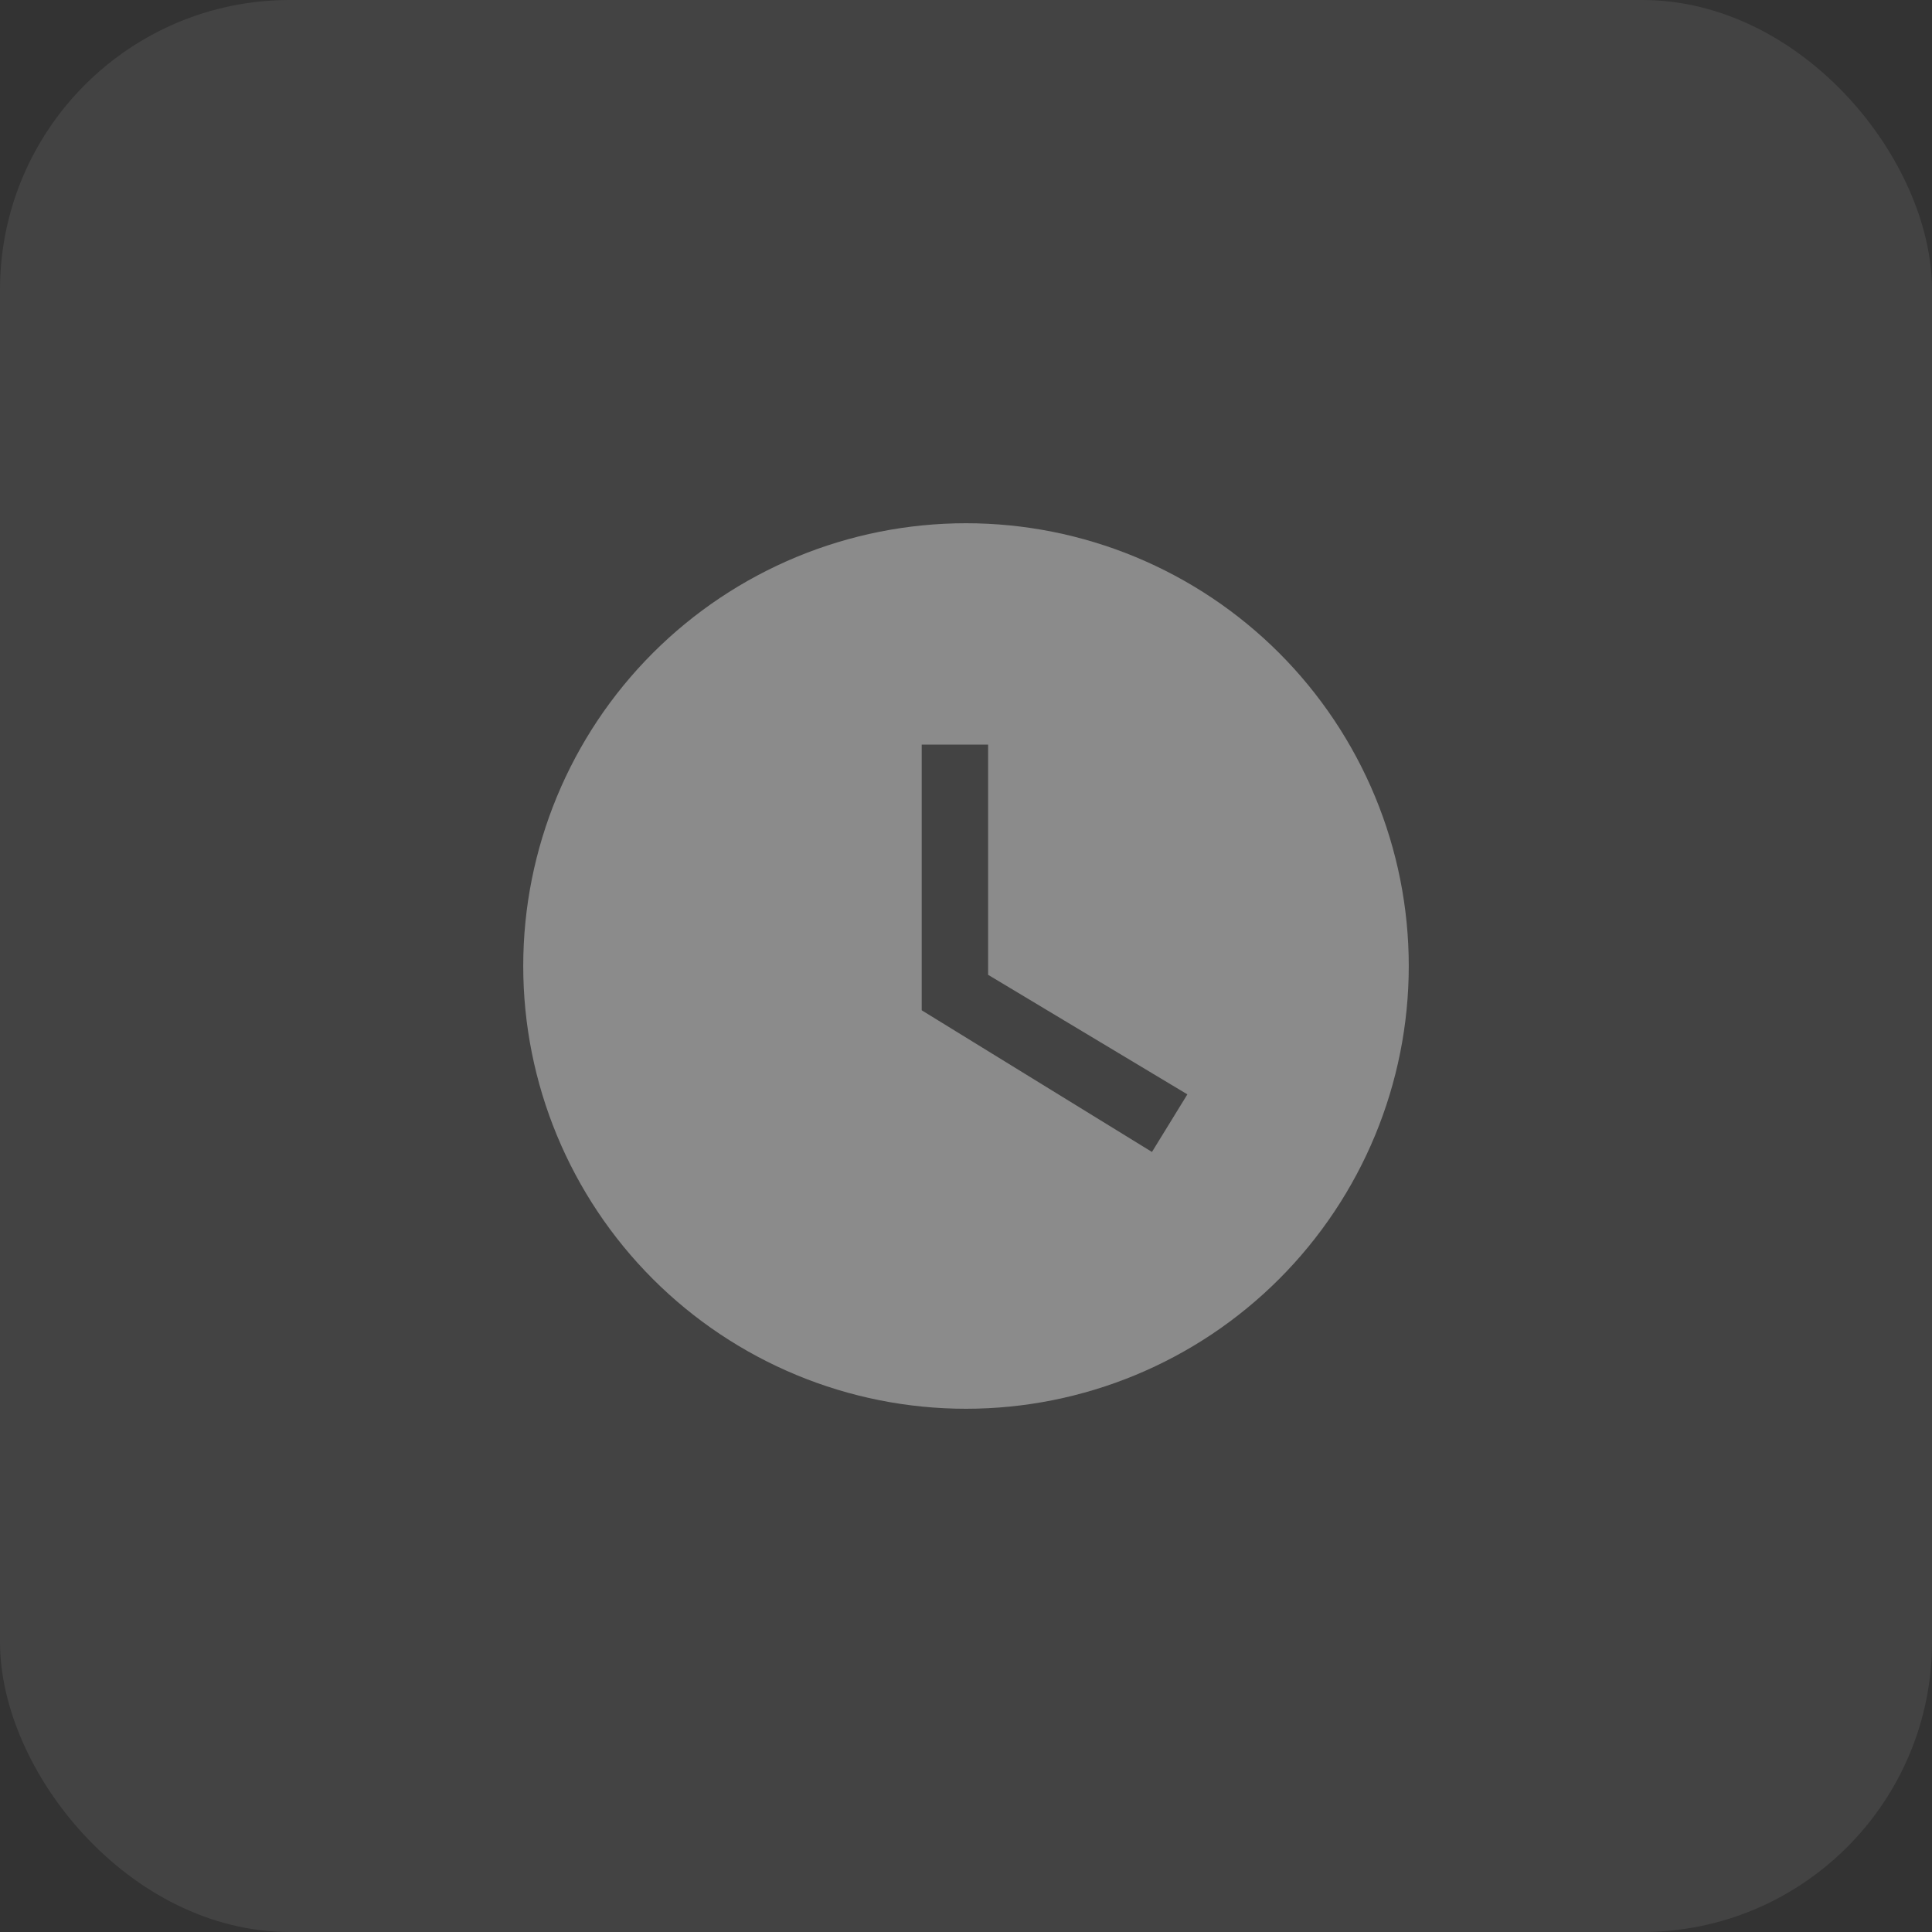 <svg width="40" height="40" viewBox="0 0 40 40" fill="none" xmlns="http://www.w3.org/2000/svg">
<rect x="0" y="0" width="40" height="40" fill="#333333" stroke="none"/>
<rect width="40" height="40" rx="6" fill="white" fill-opacity="0.08"/>
<path d="M20 10.833C18.796 10.833 17.604 11.07 16.492 11.531C15.38 11.992 14.369 12.667 13.518 13.518C11.799 15.237 10.833 17.569 10.833 20C10.833 22.431 11.799 24.763 13.518 26.482C14.369 27.333 15.38 28.008 16.492 28.469C17.604 28.93 18.796 29.167 20 29.167C22.431 29.167 24.763 28.201 26.482 26.482C28.201 24.763 29.167 22.431 29.167 20C29.167 18.796 28.93 17.604 28.469 16.492C28.008 15.38 27.333 14.369 26.482 13.518C25.631 12.667 24.62 11.992 23.508 11.531C22.396 11.07 21.204 10.833 20 10.833ZM23.85 23.85L19.083 20.917V15.417H20.458V20.183L24.583 22.658L23.85 23.85Z" fill="white" fill-opacity="0.38"/>
</svg>
